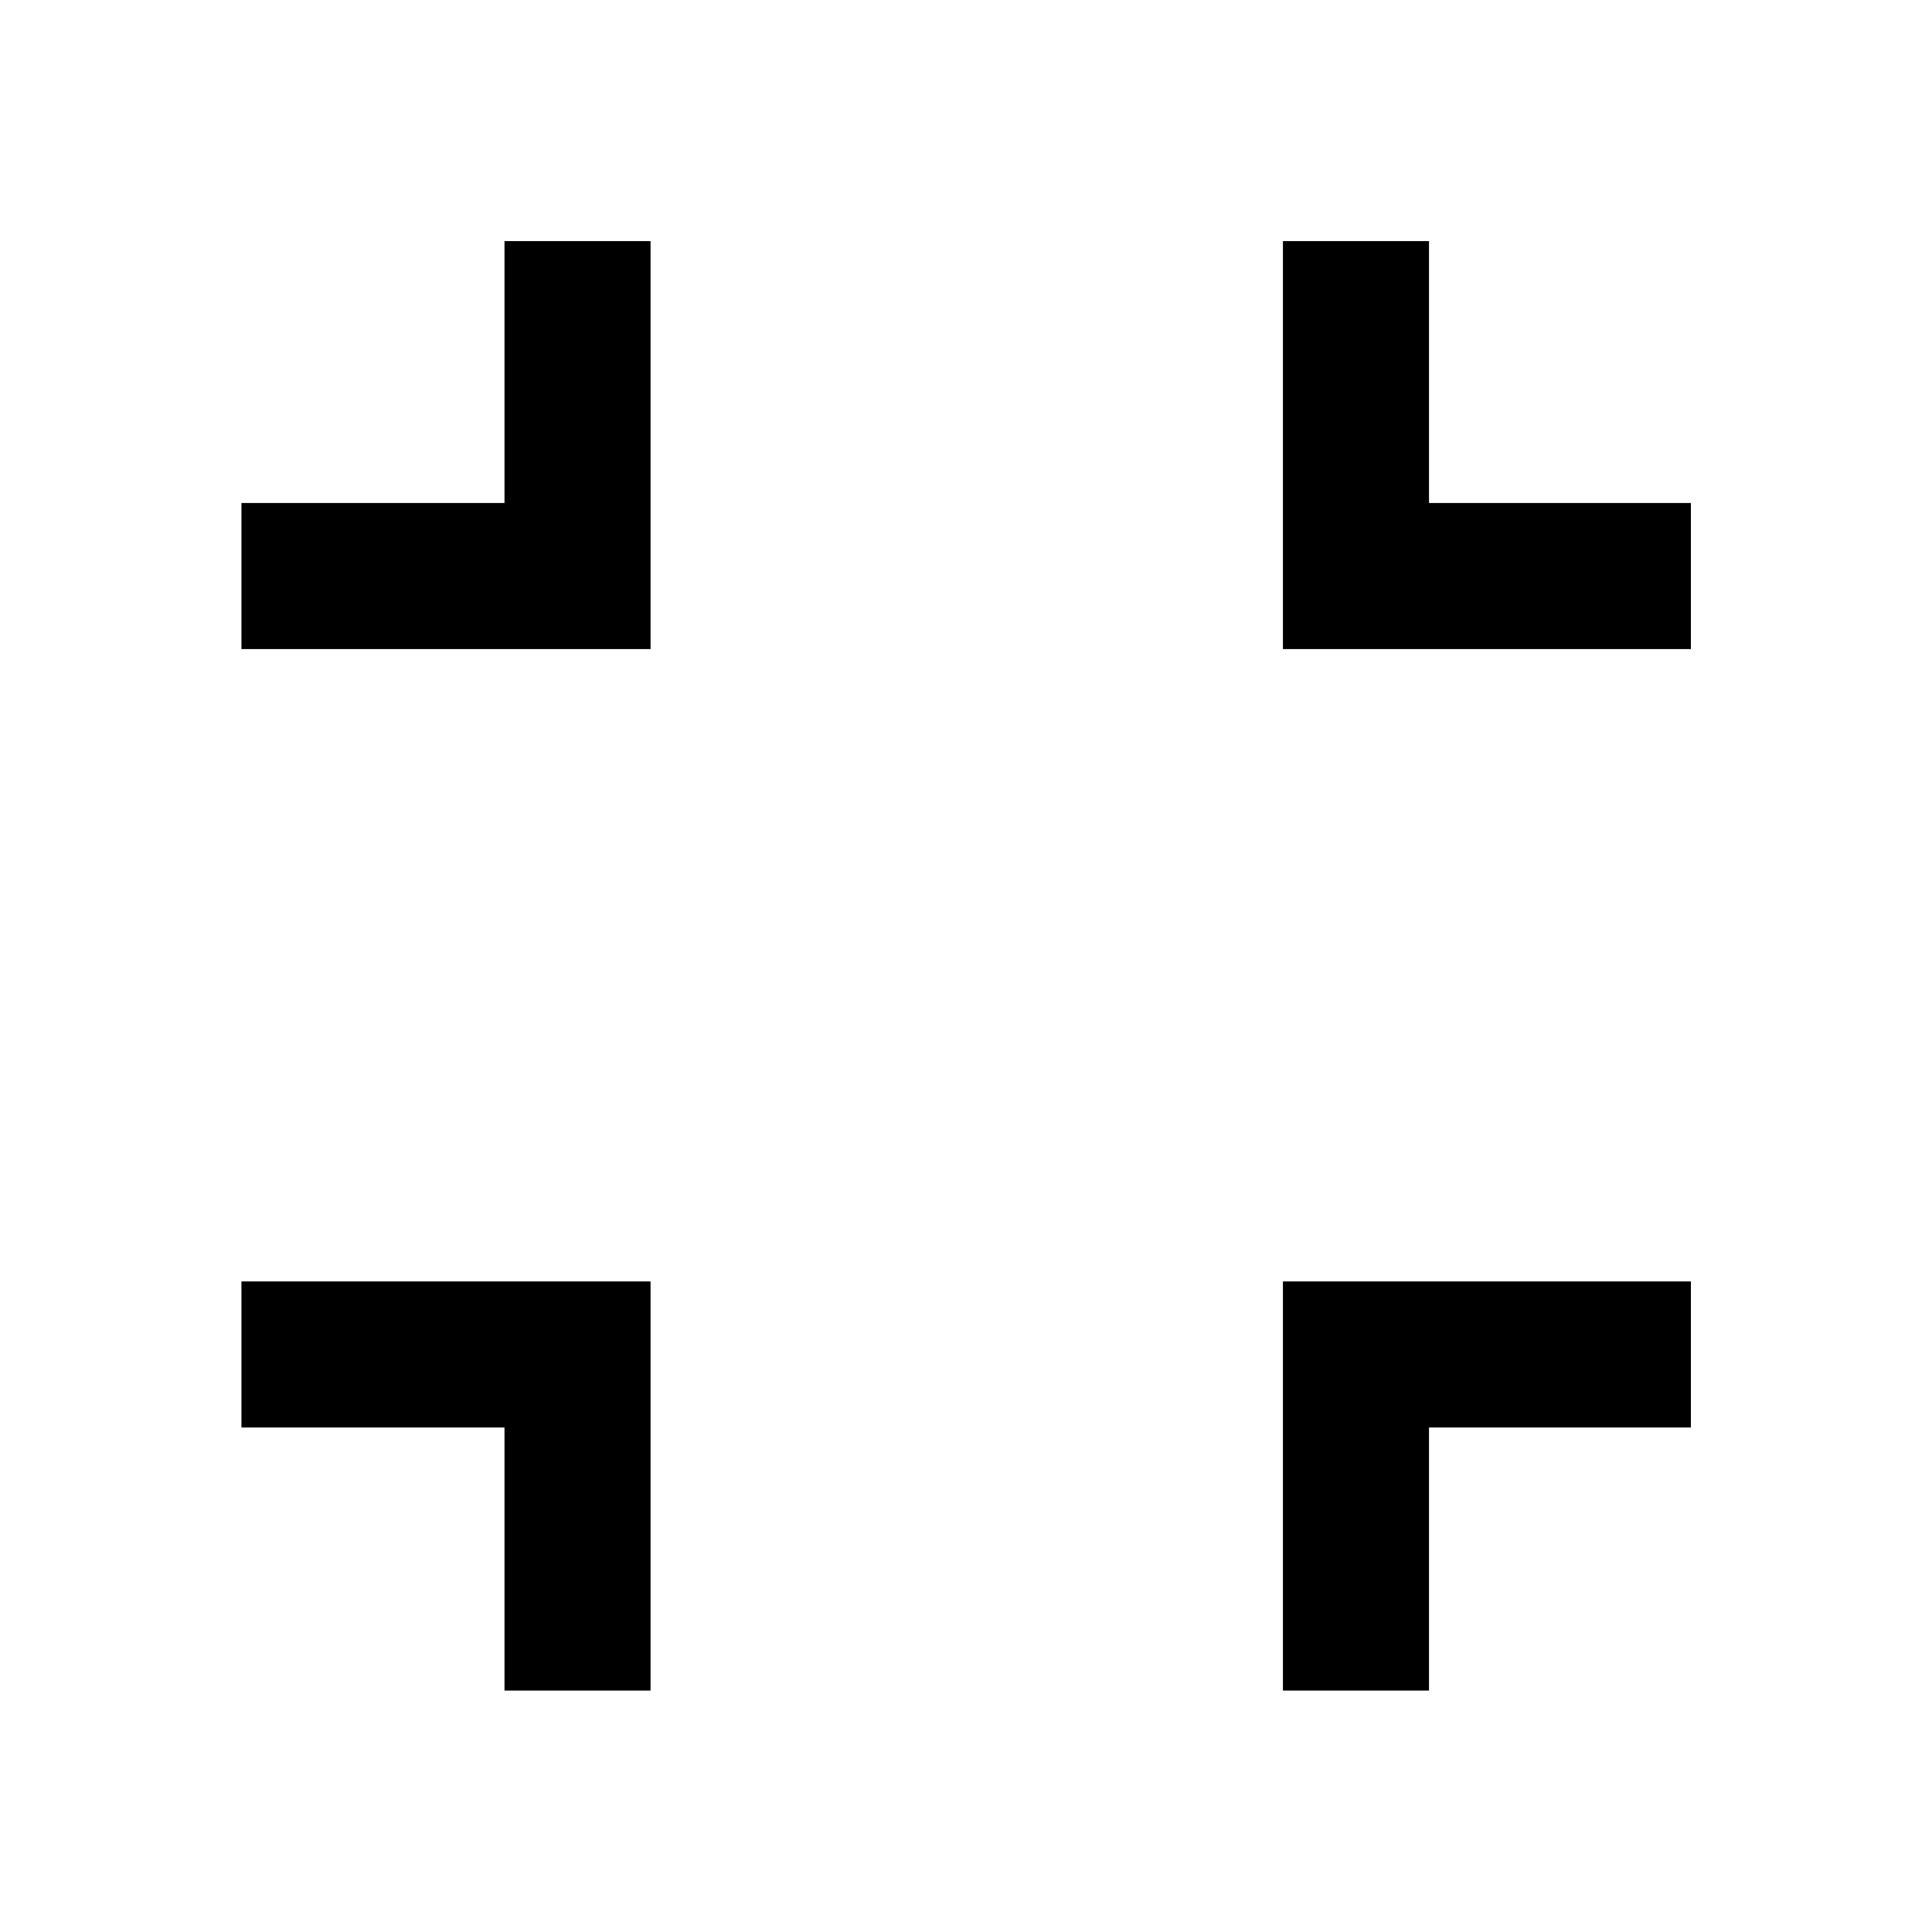 <svg xmlns="http://www.w3.org/2000/svg" height="40" viewBox="0 -960 960 960" width="40"><path d="M250.68-119.97v-130.71H119.97v-72.58h203.29v203.29h-72.58Zm386.8 0v-203.29h202.71v72.58H710.06v130.71h-72.58ZM119.97-637.48v-72.58h130.71v-130.13h72.58v202.71H119.97Zm517.51 0v-202.71h72.58v130.13h130.13v72.58H637.48Z"/></svg>